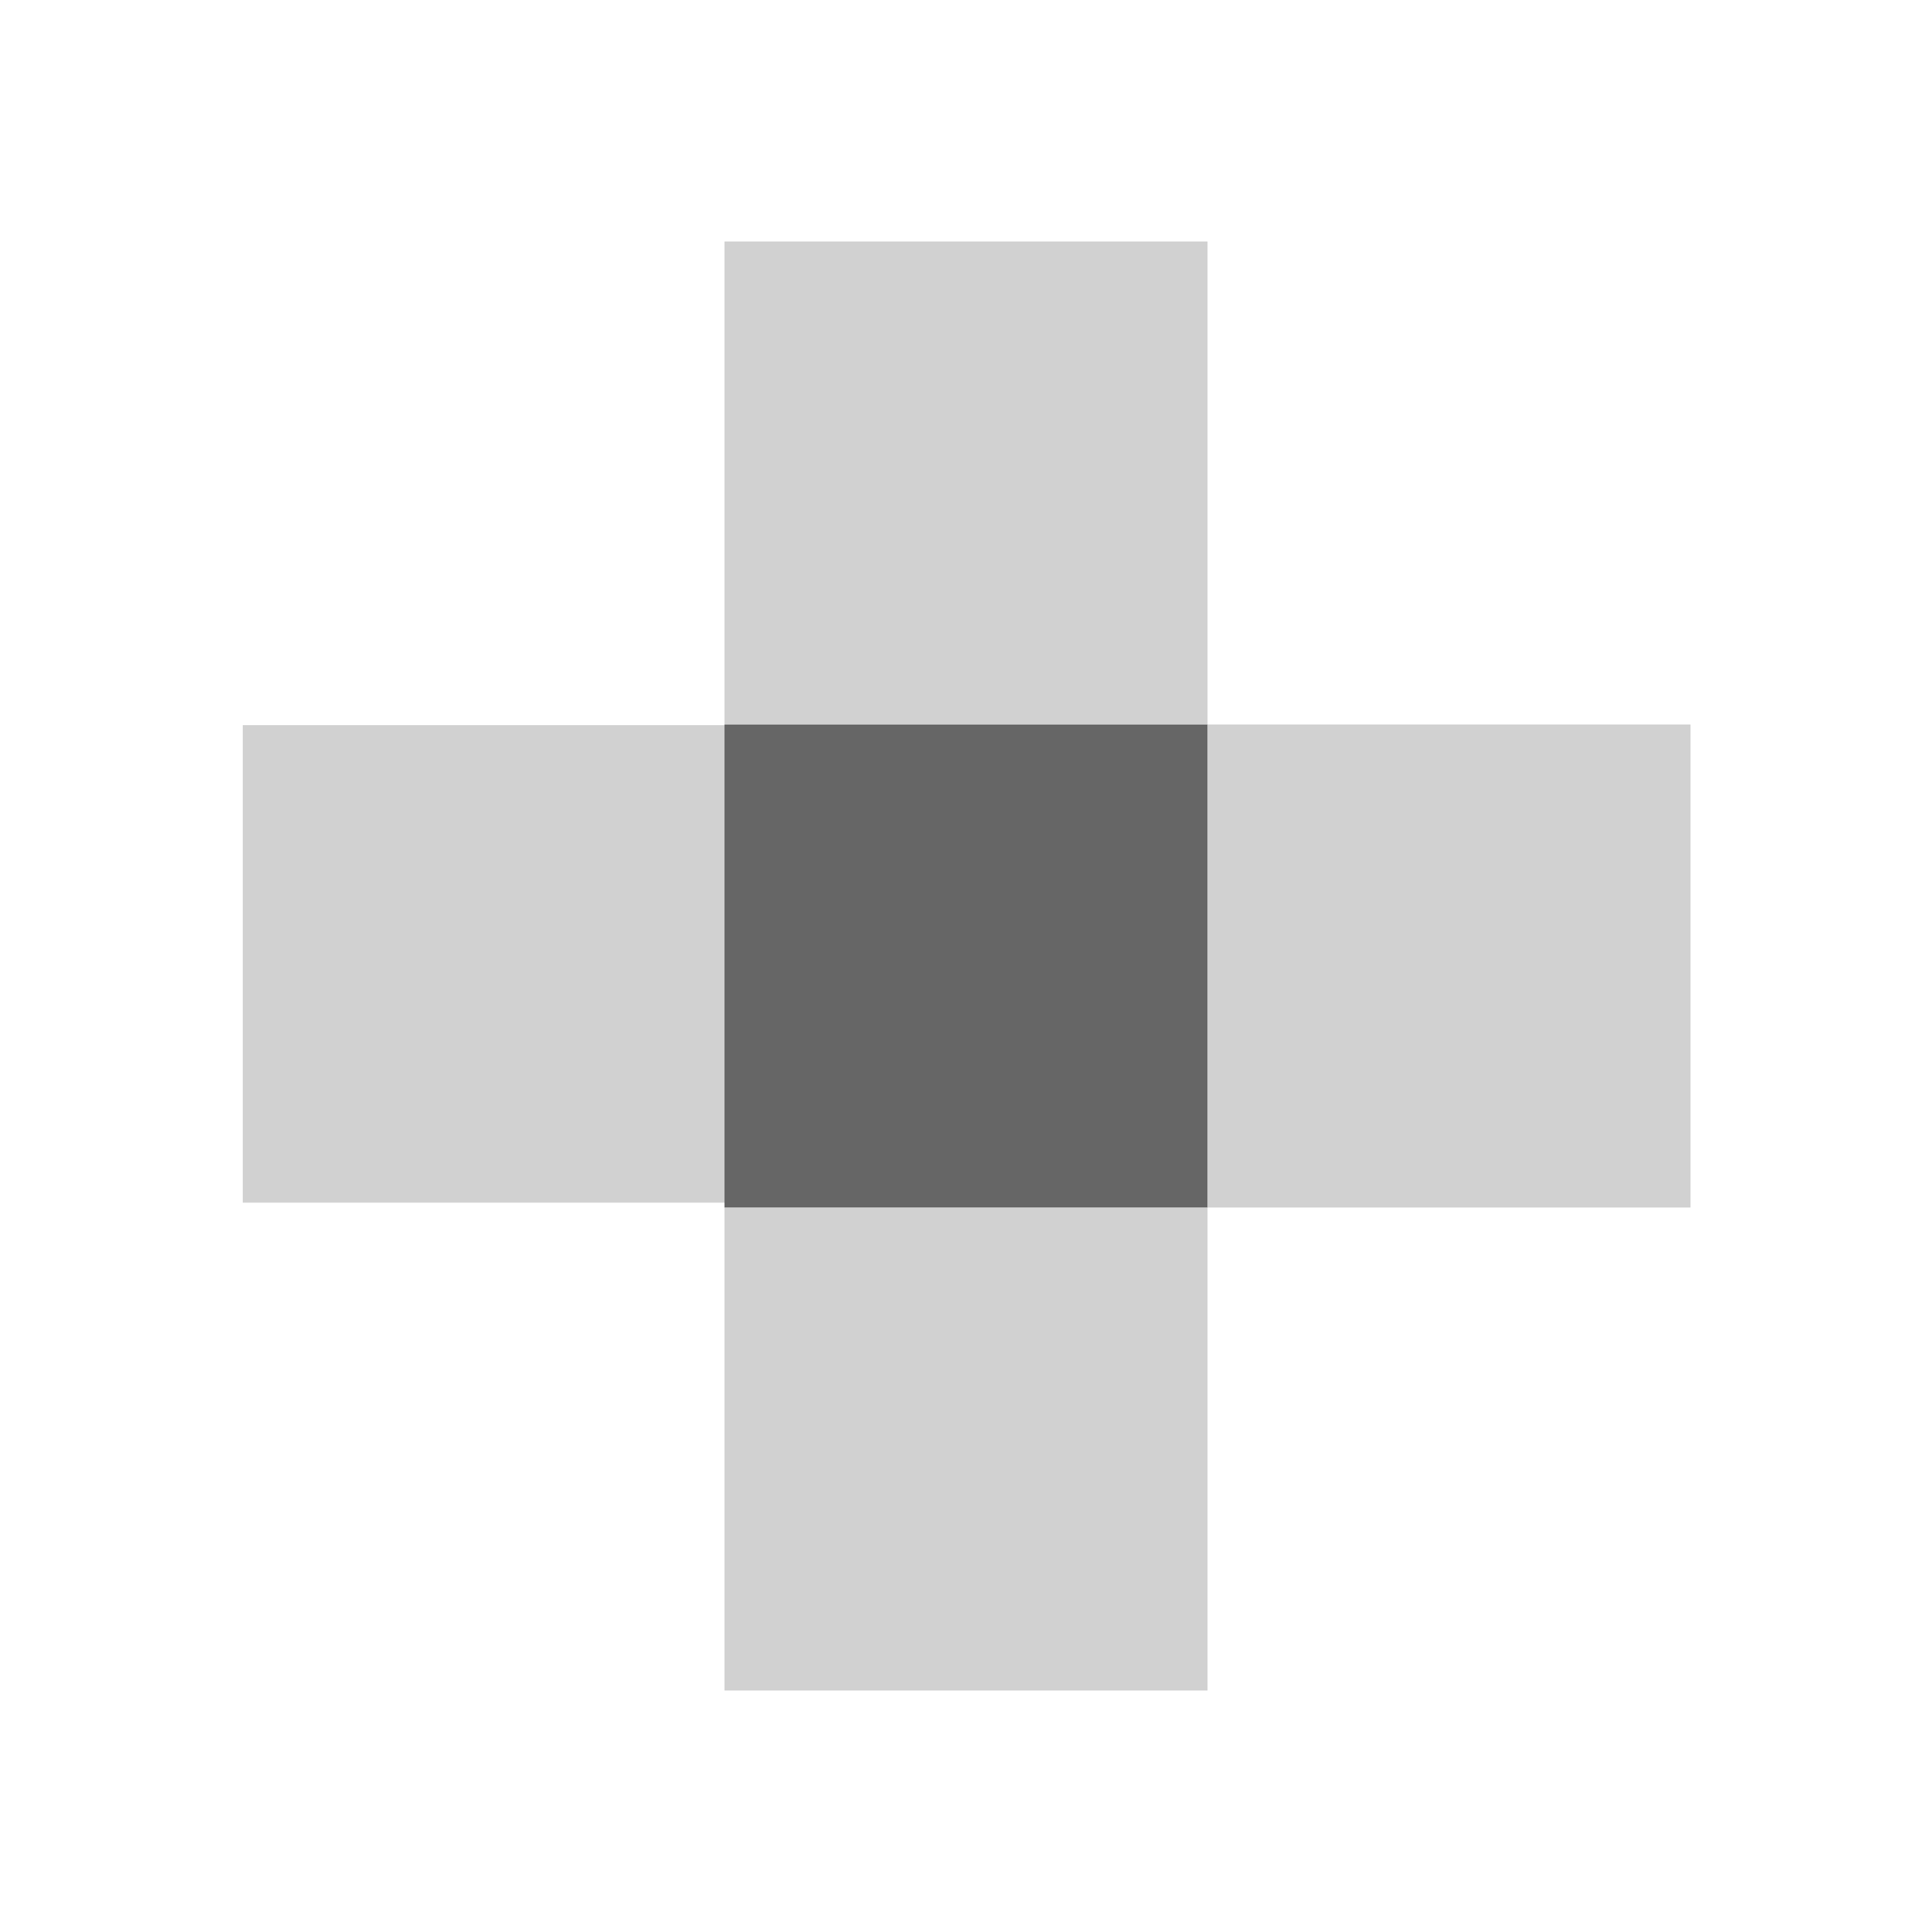 <svg xmlns="http://www.w3.org/2000/svg" width="16" height="16" version="1.1" viewBox="0 0 16 16">
 <g transform="translate(-255,-647.36)">
  <rect style="fill:none" width="16" height="16" x="255" y="647.36"/>
  <rect style="fill:#666666;fill-opacity:0.298" width="4" height="4" x="-265" y="649.36" transform="scale(-1,1)"/>
  <rect style="opacity:0.3;fill:#666666" width="3.994" height="3.955" x="257.01" y="-657.32" transform="scale(1,-1)"/>
  <rect style="fill:#666666;fill-opacity:0.298" width="4" height="4" x="265" y="-657.36" transform="scale(1,-1)"/>
  <rect style="fill:#666666;fill-opacity:0.298" width="4" height="4" x="-265" y="657.36" transform="scale(-1,1)"/>
  <rect style="fill:#666666" width="4" height="4" x="261" y="653.36"/>
 </g>
</svg>
